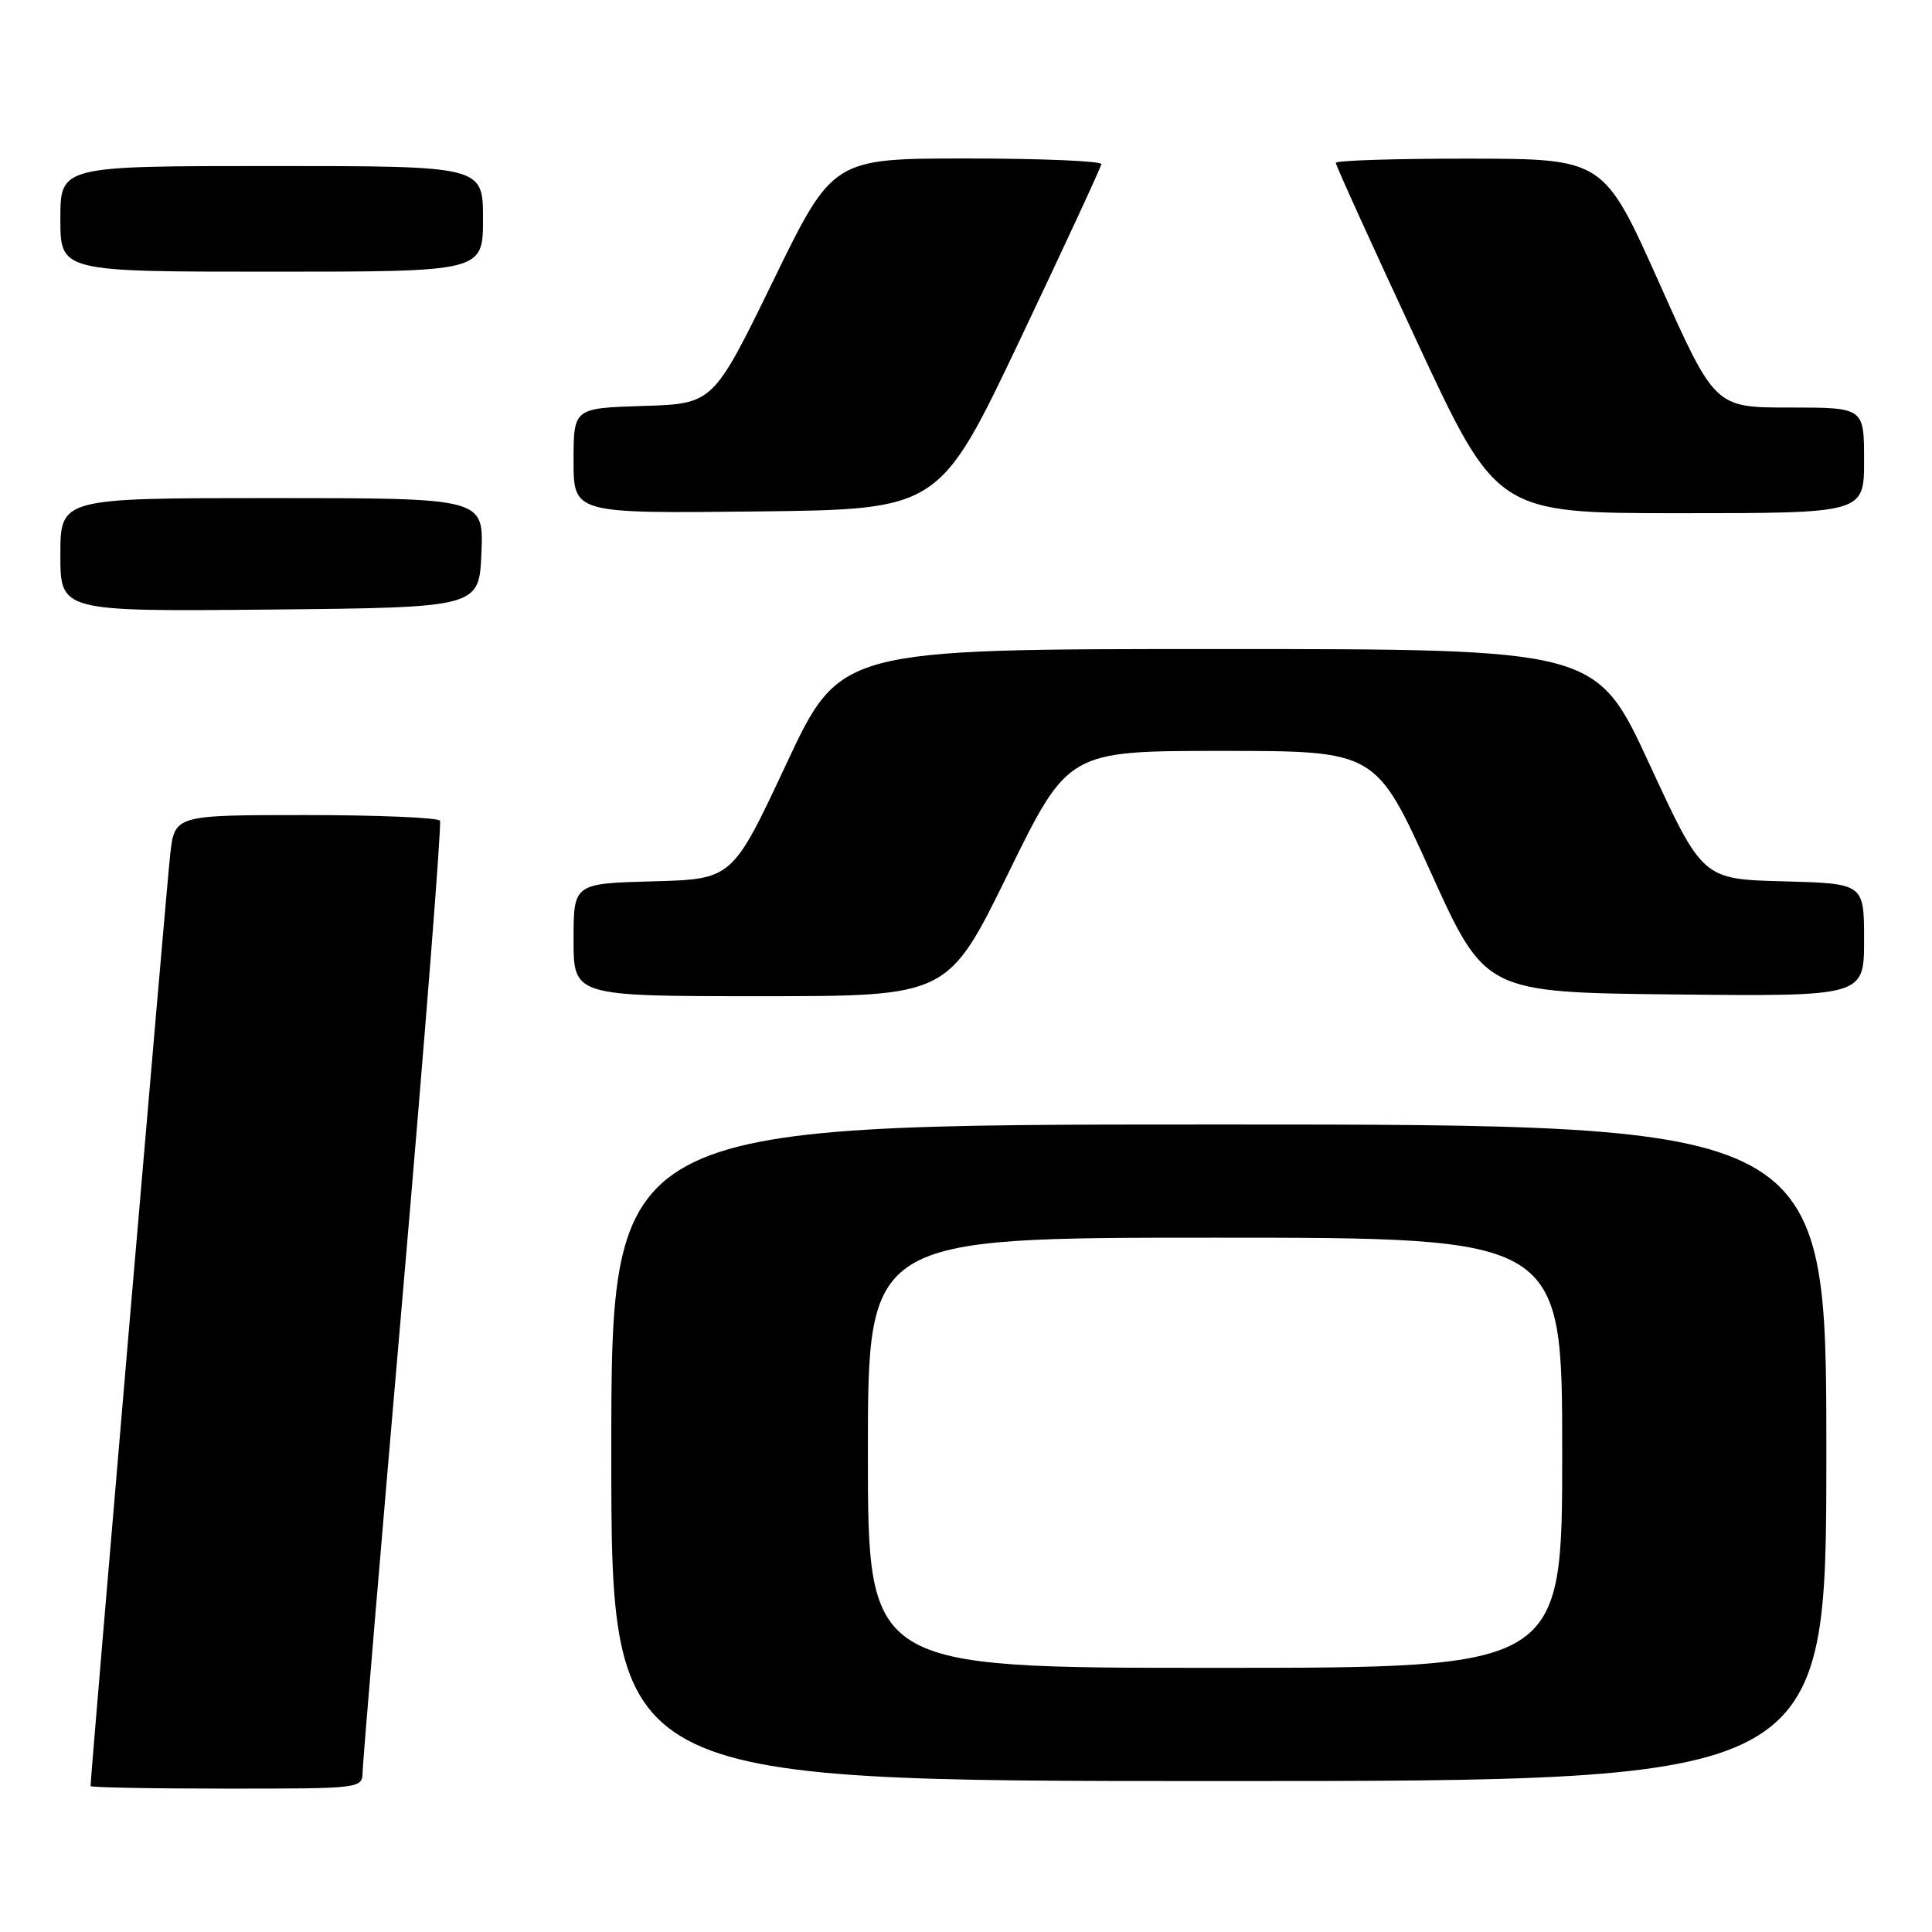 <?xml version="1.0" encoding="UTF-8" standalone="no"?>
<!DOCTYPE svg PUBLIC "-//W3C//DTD SVG 1.1//EN" "http://www.w3.org/Graphics/SVG/1.1/DTD/svg11.dtd" >
<svg xmlns="http://www.w3.org/2000/svg" xmlns:xlink="http://www.w3.org/1999/xlink" version="1.1" viewBox="0 0 256 256">
 <g >
 <path fill="currentColor"
d=" M 48.05 234.75 C 48.07 233.51 50.48 204.82 53.41 171.00 C 56.33 137.18 58.53 109.16 58.30 108.75 C 58.07 108.34 50.07 108.00 40.51 108.00 C 23.14 108.00 23.14 108.00 22.55 113.25 C 22.08 117.37 12.00 235.30 12.00 236.66 C 12.00 236.85 20.10 237.00 30.00 237.00 C 47.99 237.00 48.00 237.00 48.05 234.75 Z  M 242.00 192.50 C 242.00 149.00 242.00 149.00 161.50 149.00 C 81.00 149.00 81.00 149.00 81.00 192.50 C 81.00 236.00 81.00 236.00 161.50 236.00 C 242.00 236.00 242.00 236.00 242.00 192.50 Z  M 133.58 115.75 C 141.54 99.50 141.54 99.50 161.92 99.50 C 182.30 99.50 182.30 99.50 189.55 115.50 C 196.79 131.50 196.79 131.50 221.90 131.77 C 247.00 132.03 247.00 132.03 247.00 124.55 C 247.00 117.07 247.00 117.07 236.31 116.78 C 225.61 116.50 225.61 116.50 218.56 101.25 C 211.51 86.00 211.51 86.00 161.41 86.00 C 111.32 86.00 111.32 86.00 104.18 101.25 C 97.04 116.50 97.04 116.50 86.52 116.78 C 76.00 117.07 76.00 117.07 76.00 124.53 C 76.00 132.00 76.00 132.00 100.81 132.00 C 125.61 132.00 125.61 132.00 133.58 115.75 Z  M 63.79 73.25 C 64.09 66.00 64.09 66.00 36.04 66.00 C 8.00 66.00 8.00 66.00 8.00 73.52 C 8.00 81.03 8.00 81.03 35.75 80.77 C 63.50 80.50 63.50 80.50 63.79 73.25 Z  M 135.16 45.00 C 141.04 32.62 145.89 22.16 145.93 21.75 C 145.97 21.34 137.98 21.00 128.18 21.00 C 110.35 21.00 110.35 21.00 102.43 37.25 C 94.50 53.50 94.50 53.50 85.25 53.79 C 76.00 54.08 76.00 54.08 76.00 61.06 C 76.00 68.04 76.00 68.04 100.23 67.77 C 124.46 67.50 124.46 67.50 135.16 45.00 Z  M 247.00 61.00 C 247.00 54.00 247.00 54.00 237.12 54.00 C 227.23 54.00 227.23 54.00 219.87 37.52 C 212.50 21.05 212.50 21.05 194.75 21.02 C 184.99 21.01 177.00 21.26 177.00 21.58 C 177.00 21.90 181.80 32.48 187.67 45.08 C 198.33 68.00 198.33 68.00 222.67 68.00 C 247.00 68.00 247.00 68.00 247.00 61.00 Z  M 64.00 29.00 C 64.00 22.00 64.00 22.00 36.00 22.00 C 8.00 22.00 8.00 22.00 8.00 29.00 C 8.00 36.00 8.00 36.00 36.00 36.00 C 64.00 36.00 64.00 36.00 64.00 29.00 Z  M 115.00 192.50 C 115.00 164.00 115.00 164.00 161.00 164.00 C 207.00 164.00 207.00 164.00 207.00 192.50 C 207.00 221.00 207.00 221.00 161.00 221.00 C 115.00 221.00 115.00 221.00 115.00 192.50 Z "/>
</g>
</svg>